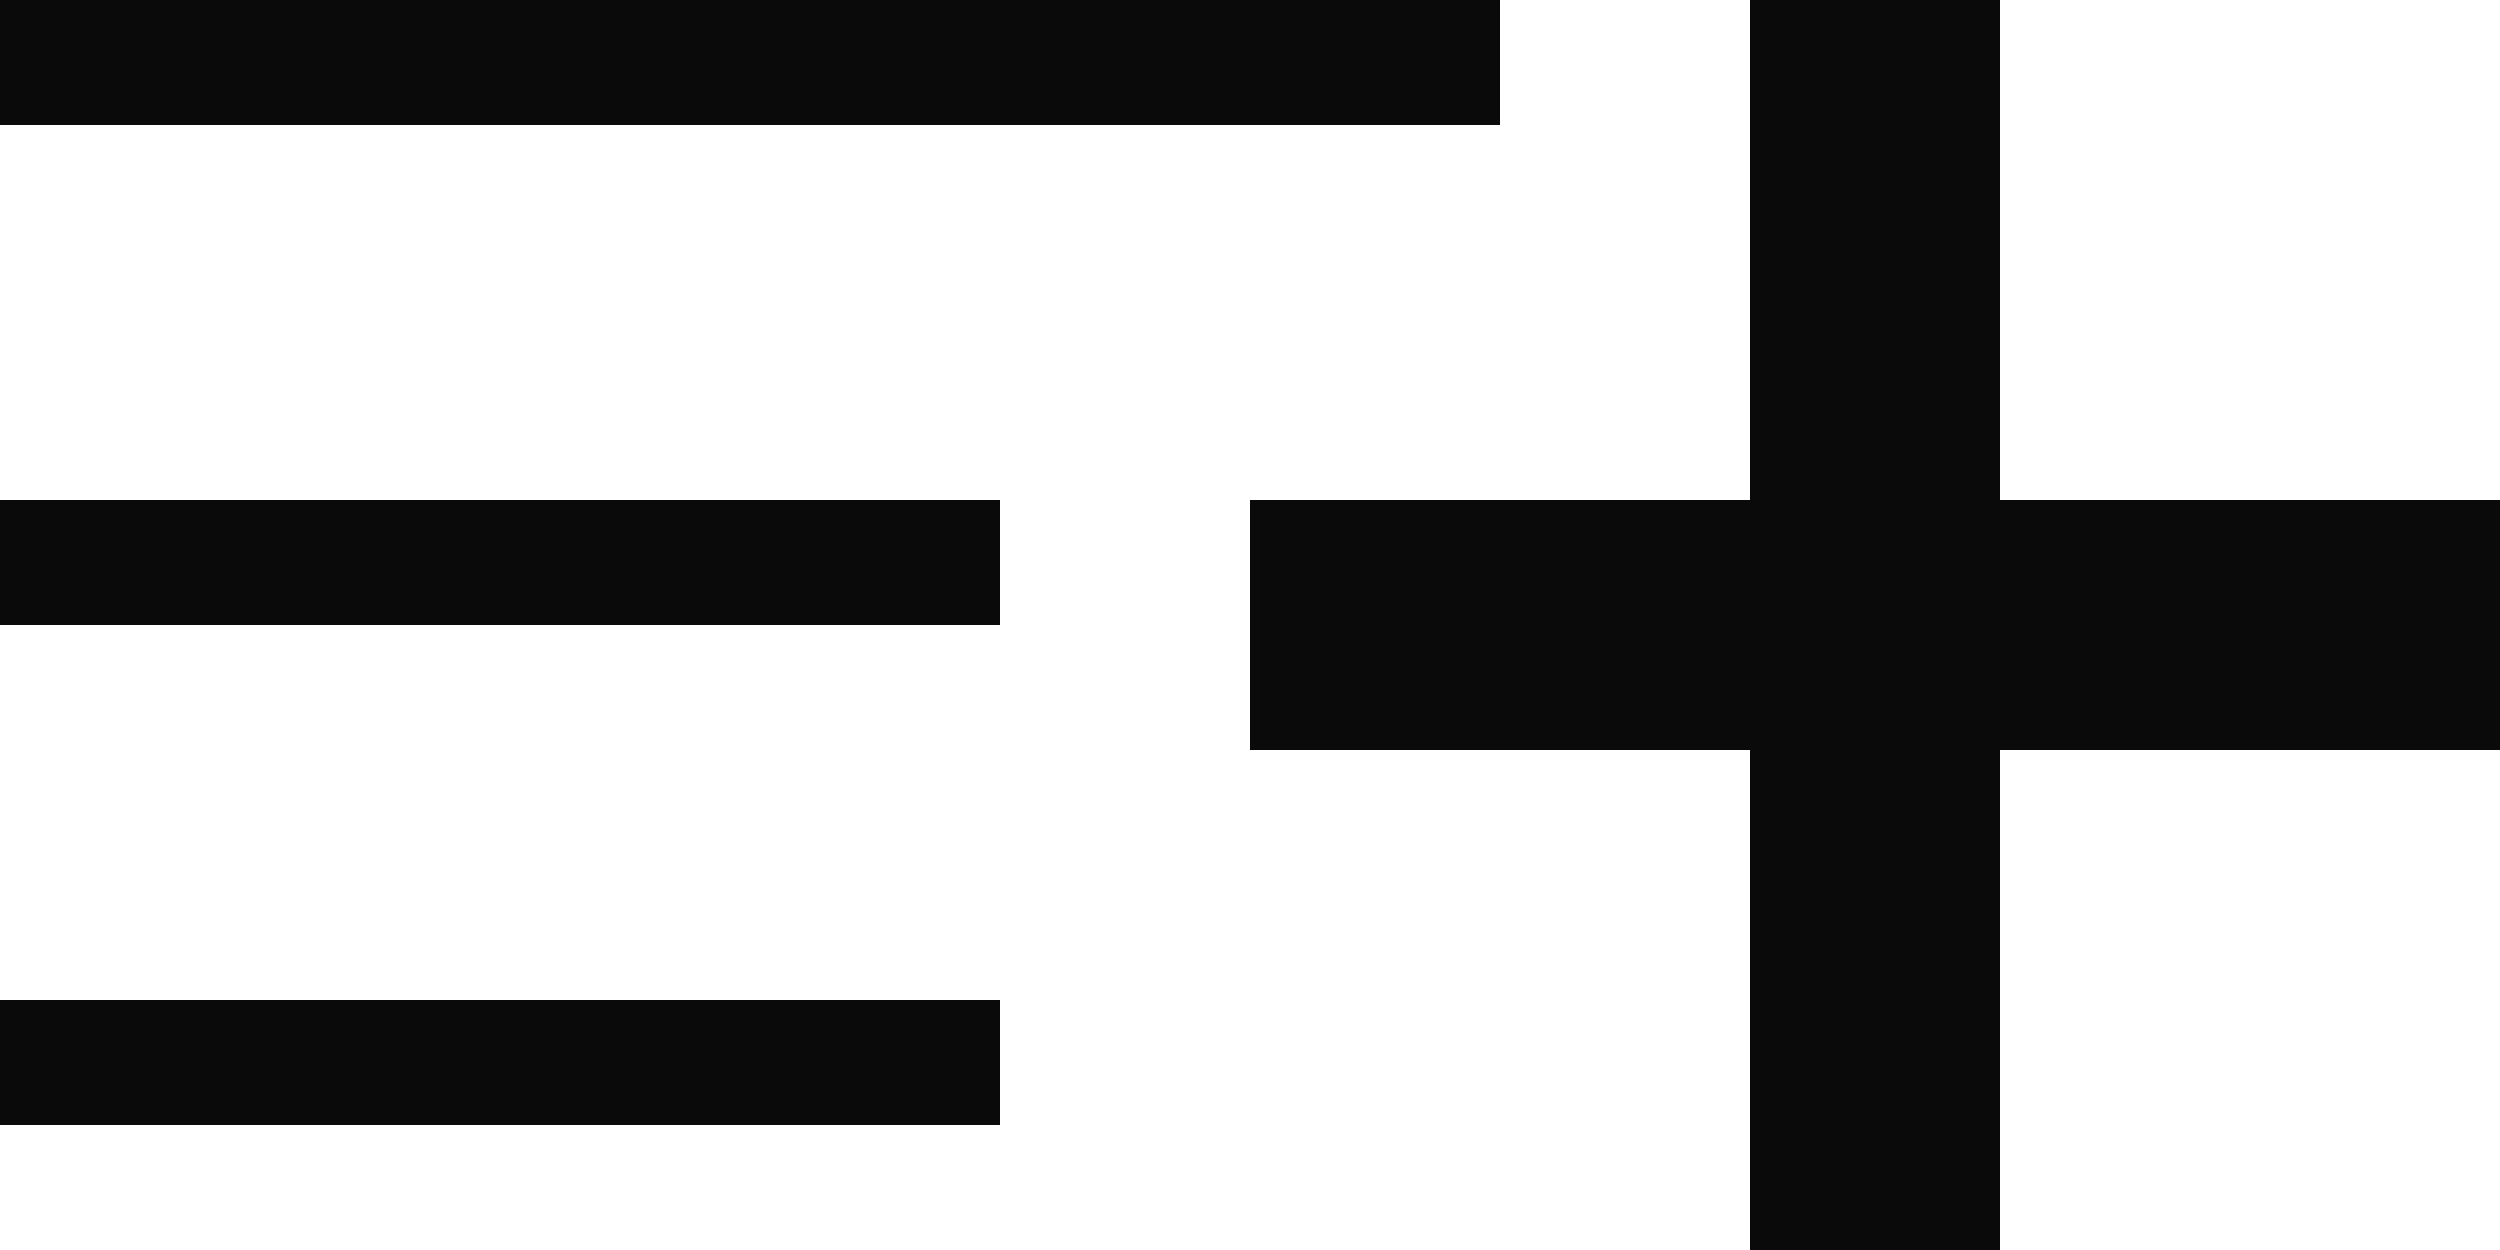 <svg width="20" height="10" viewBox="0 0 20 10" fill="none" xmlns="http://www.w3.org/2000/svg">
<path d="M20 6H16V10H14V6H10V4H14V0H16V4H20V6ZM12 0H0V1H12V0ZM0 5H8V4H0V5ZM0 9H8V8H0V9Z" fill="#0A0A0A"/>
</svg>
